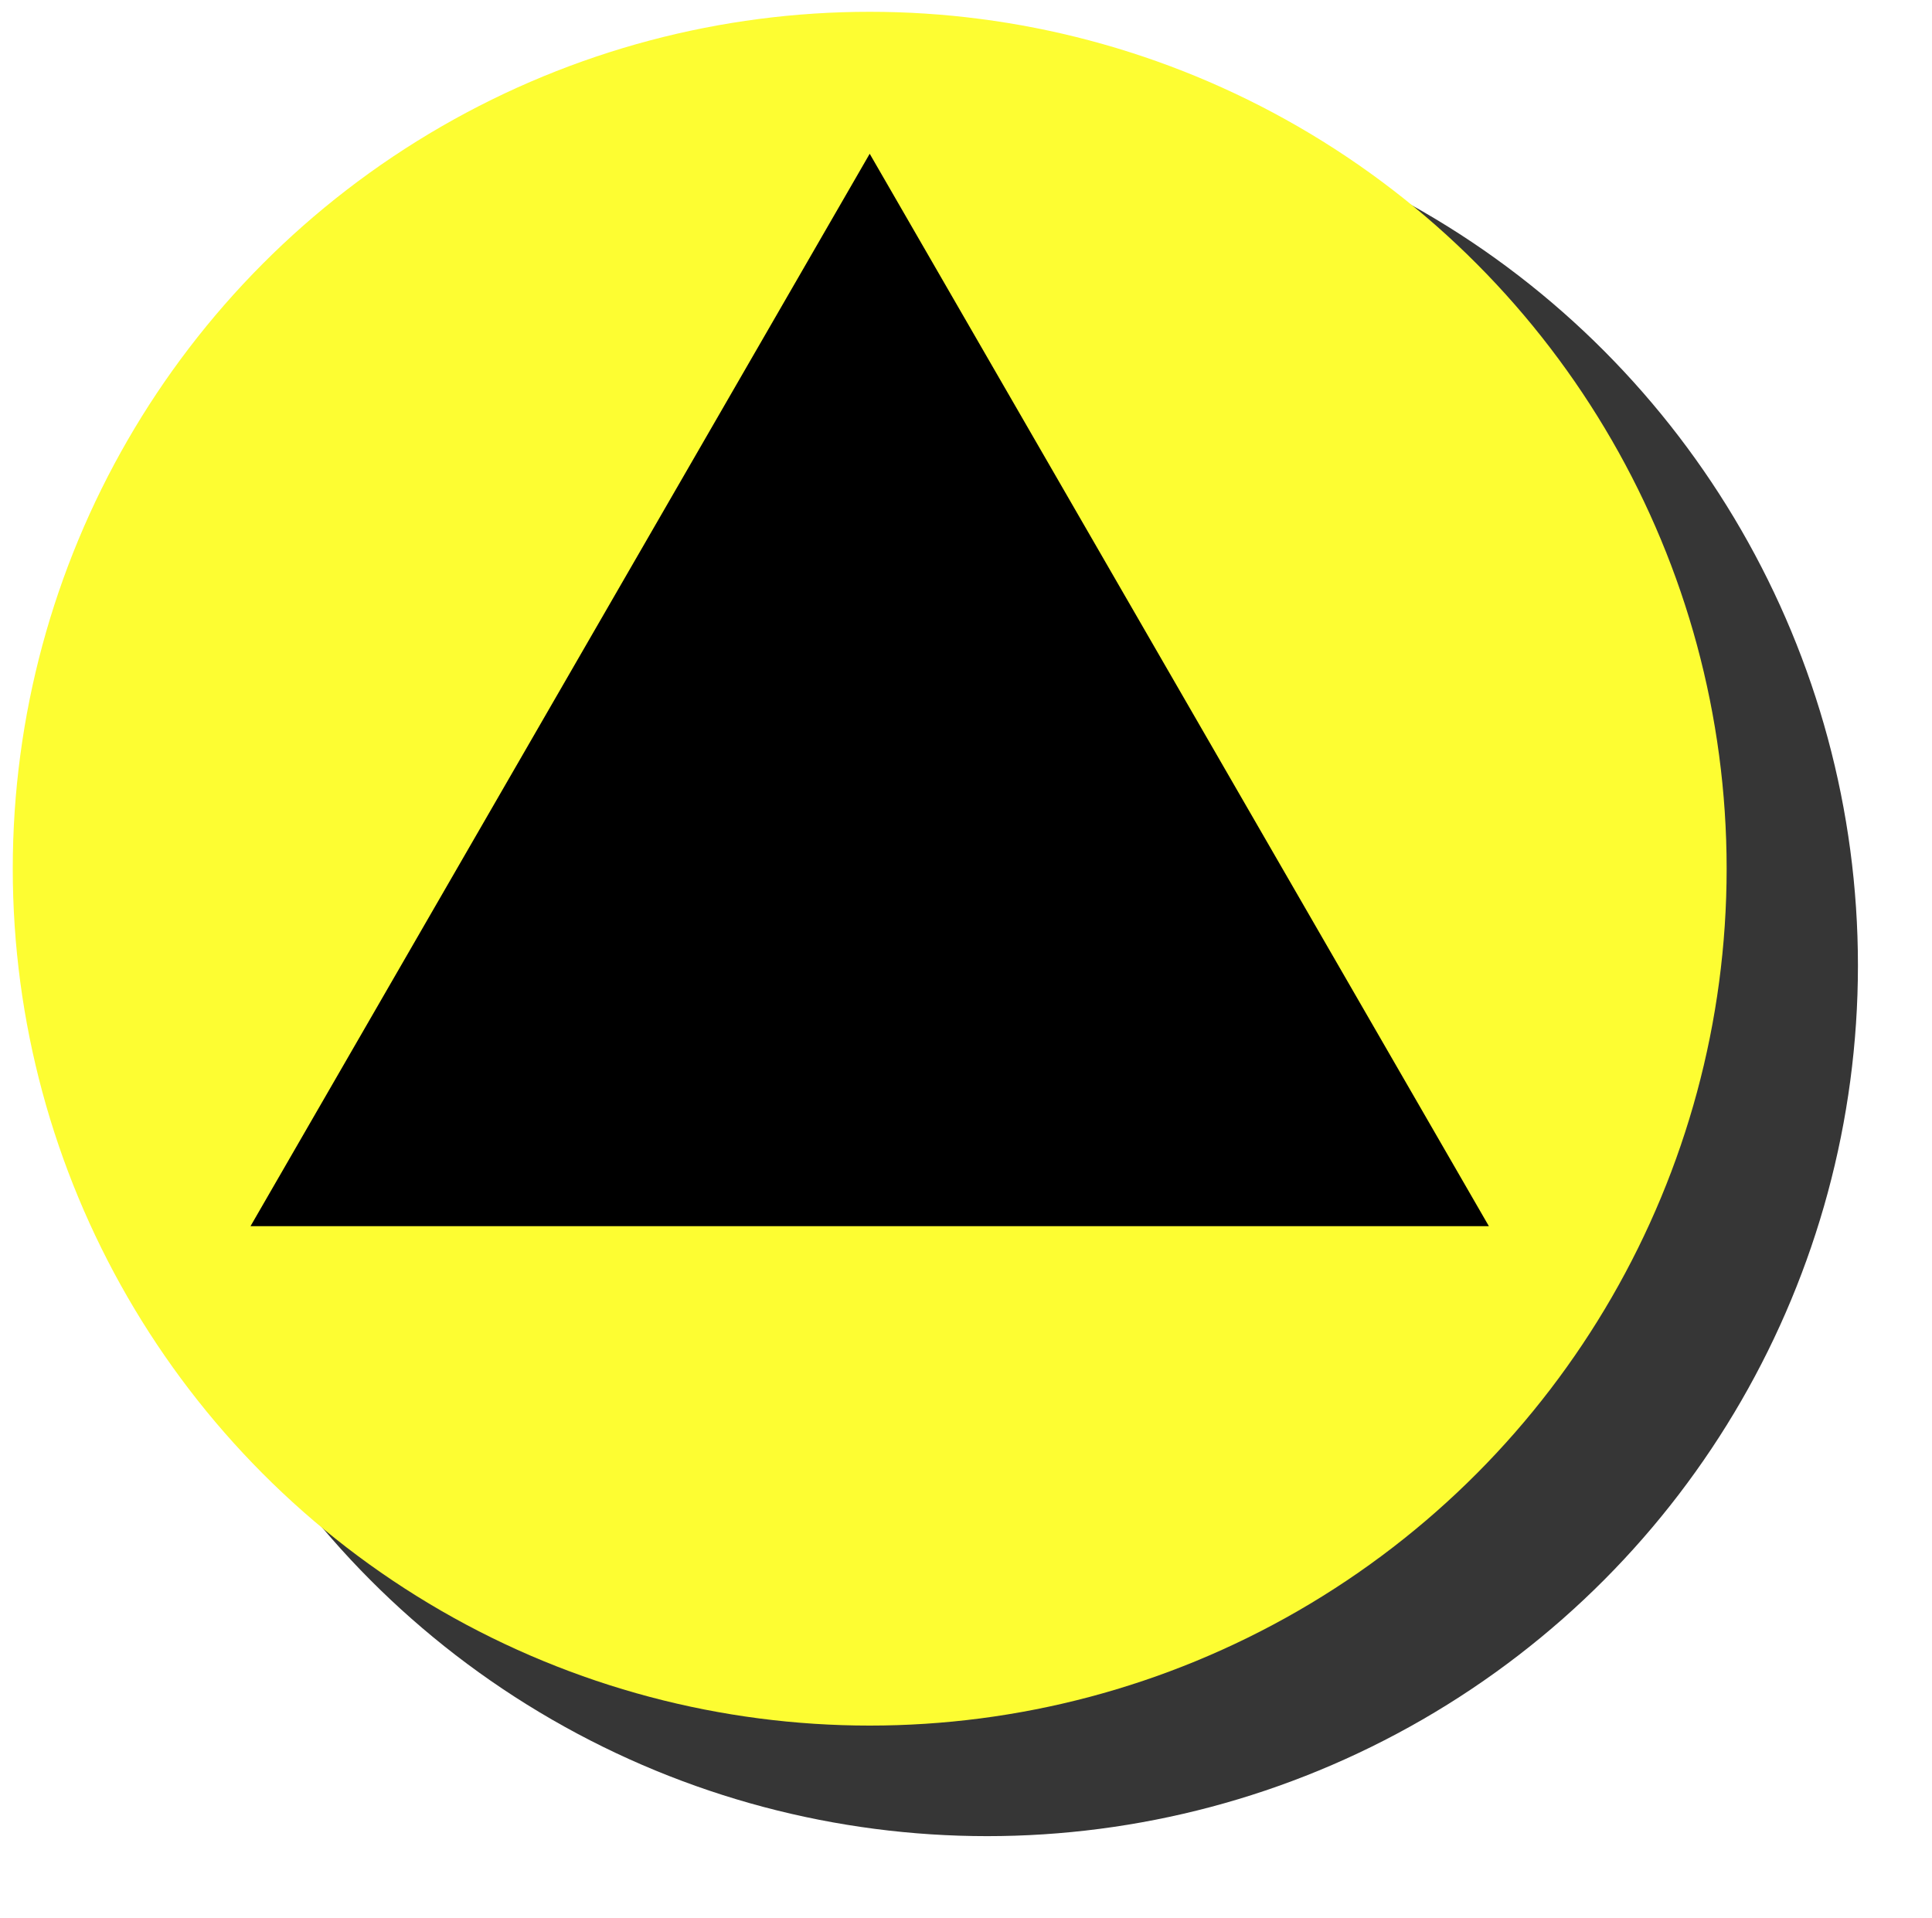 <?xml version="1.0" encoding="UTF-8" standalone="no"?>
<svg
   xmlns:dc="http://purl.org/dc/elements/1.1/"
   xmlns:cc="http://creativecommons.org/ns#"
   xmlns:rdf="http://www.w3.org/1999/02/22-rdf-syntax-ns#"
   xmlns:svg="http://www.w3.org/2000/svg"
   xmlns="http://www.w3.org/2000/svg"
   id="svg1481"
   version="1.1"
   viewBox="0 0 68.329 67.842"
   height="67.842mm"
   width="68.329mm">
  <defs
     id="defs1475">
    <filter
       height="1.103"
       y="-0.052"
       width="1.103"
       x="-0.052"
       id="filter1352-3"
       style="color-interpolation-filters:sRGB">
      <feGaussianBlur
         id="feGaussianBlur1354-6"
         stdDeviation="4.997" />
    </filter>
  </defs>
  <g
     transform="translate(-16.484,-23.442)"
     id="layer1">
    <g
       transform="matrix(0.265,0,0,0.265,-270.161,-85.584)"
       id="g1359-7">
      <circle
         style="opacity:1;fill:#000000;fill-opacity:0.788;fill-rule:nonzero;stroke:none;stroke-width:20;stroke-linecap:butt;stroke-linejoin:miter;stroke-miterlimit:4;stroke-dasharray:none;stroke-dashoffset:0;stroke-opacity:0.212;paint-order:markers stroke fill;filter:url(#filter1352-3)"
         id="path849-0-5"
         cx="1213.429"
         cy="540.272"
         r="116.211" />
      <circle
         style="opacity:1;fill:#fdfd32;fill-opacity:1;fill-rule:nonzero;stroke:none;stroke-width:20;stroke-linecap:butt;stroke-linejoin:miter;stroke-miterlimit:4;stroke-dasharray:none;stroke-dashoffset:0;stroke-opacity:0.212;paint-order:markers stroke fill"
         id="path849-3"
         cx="1197.75"
         cy="527.36"
         r="114.367" />
      <path
         transform="scale(-1)"
         style="opacity:1;fill:#000000;fill-opacity:1;fill-rule:nonzero;stroke:none;stroke-width:20;stroke-linecap:butt;stroke-linejoin:miter;stroke-miterlimit:4;stroke-dasharray:none;stroke-dashoffset:0;stroke-opacity:0.212;paint-order:markers stroke fill"
         id="path871-5"
         d="m -1197.75,-431.941 -82.635,-143.129 165.271,0 z" />
    </g>
  </g>
</svg>
